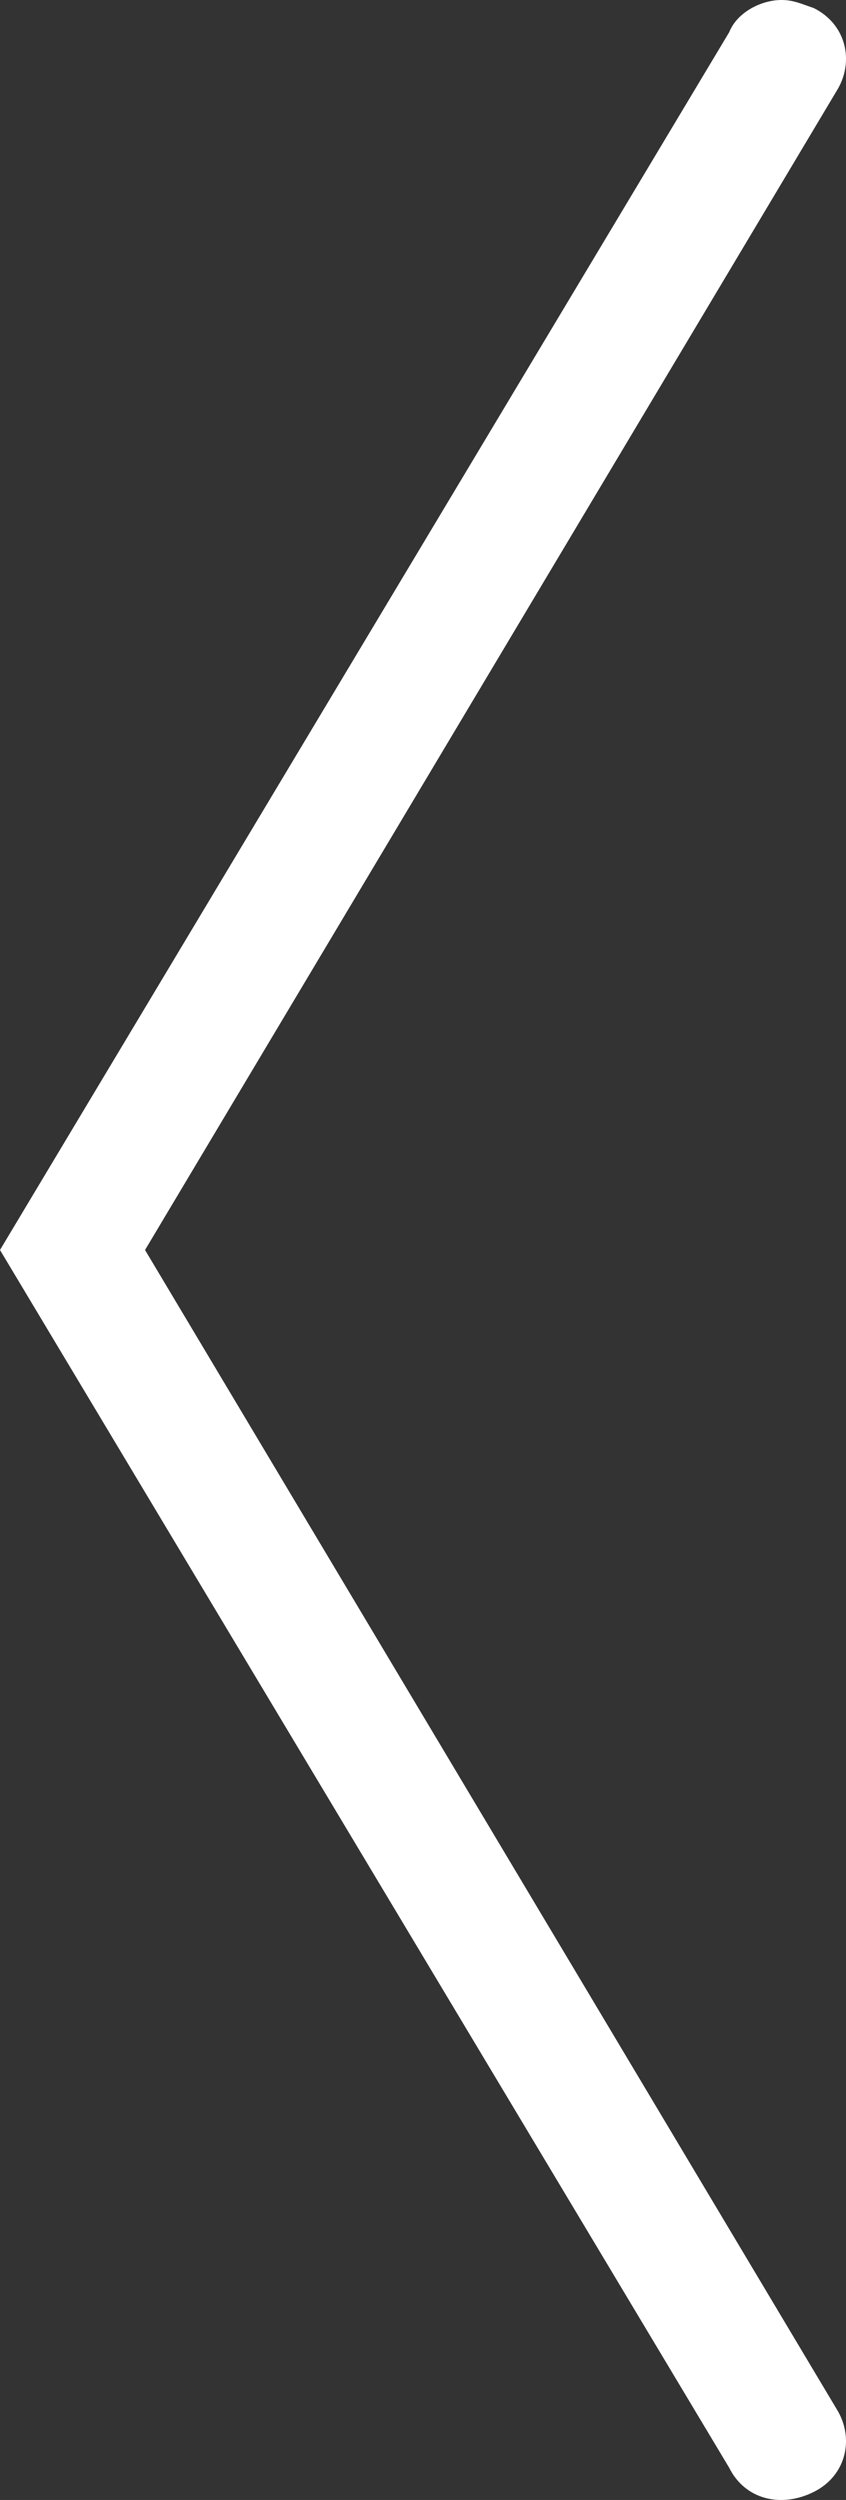 <?xml version="1.0" encoding="utf-8"?>
<!-- Generator: Adobe Illustrator 19.1.0, SVG Export Plug-In . SVG Version: 6.00 Build 0)  -->
<svg version="1.1" id="Слой_1" xmlns="http://www.w3.org/2000/svg" xmlns:xlink="http://www.w3.org/1999/xlink" x="0px" y="0px"
	 viewBox="0 0 21 62" style="enable-background:new 0 0 21 62;" xml:space="preserve">
<rect x="0" y="0" width="21" height="62" fill="#333333" stroke="none"/>
<style type="text/css">
	.st0{fill:#FFFFFF;}
</style>
<g>
	<path class="st0" d="M19.4,0c0.3,0,0.5,0.1,0.8,0.2c0.8,0.4,1,1.3,0.6,2L3.6,31l17.2,28.8c0.4,0.7,0.2,1.6-0.6,2
		c-0.8,0.4-1.7,0.2-2.1-0.6L0,31L18.1,0.8C18.3,0.3,18.9,0,19.4,0z"/>
</g>
</svg>
